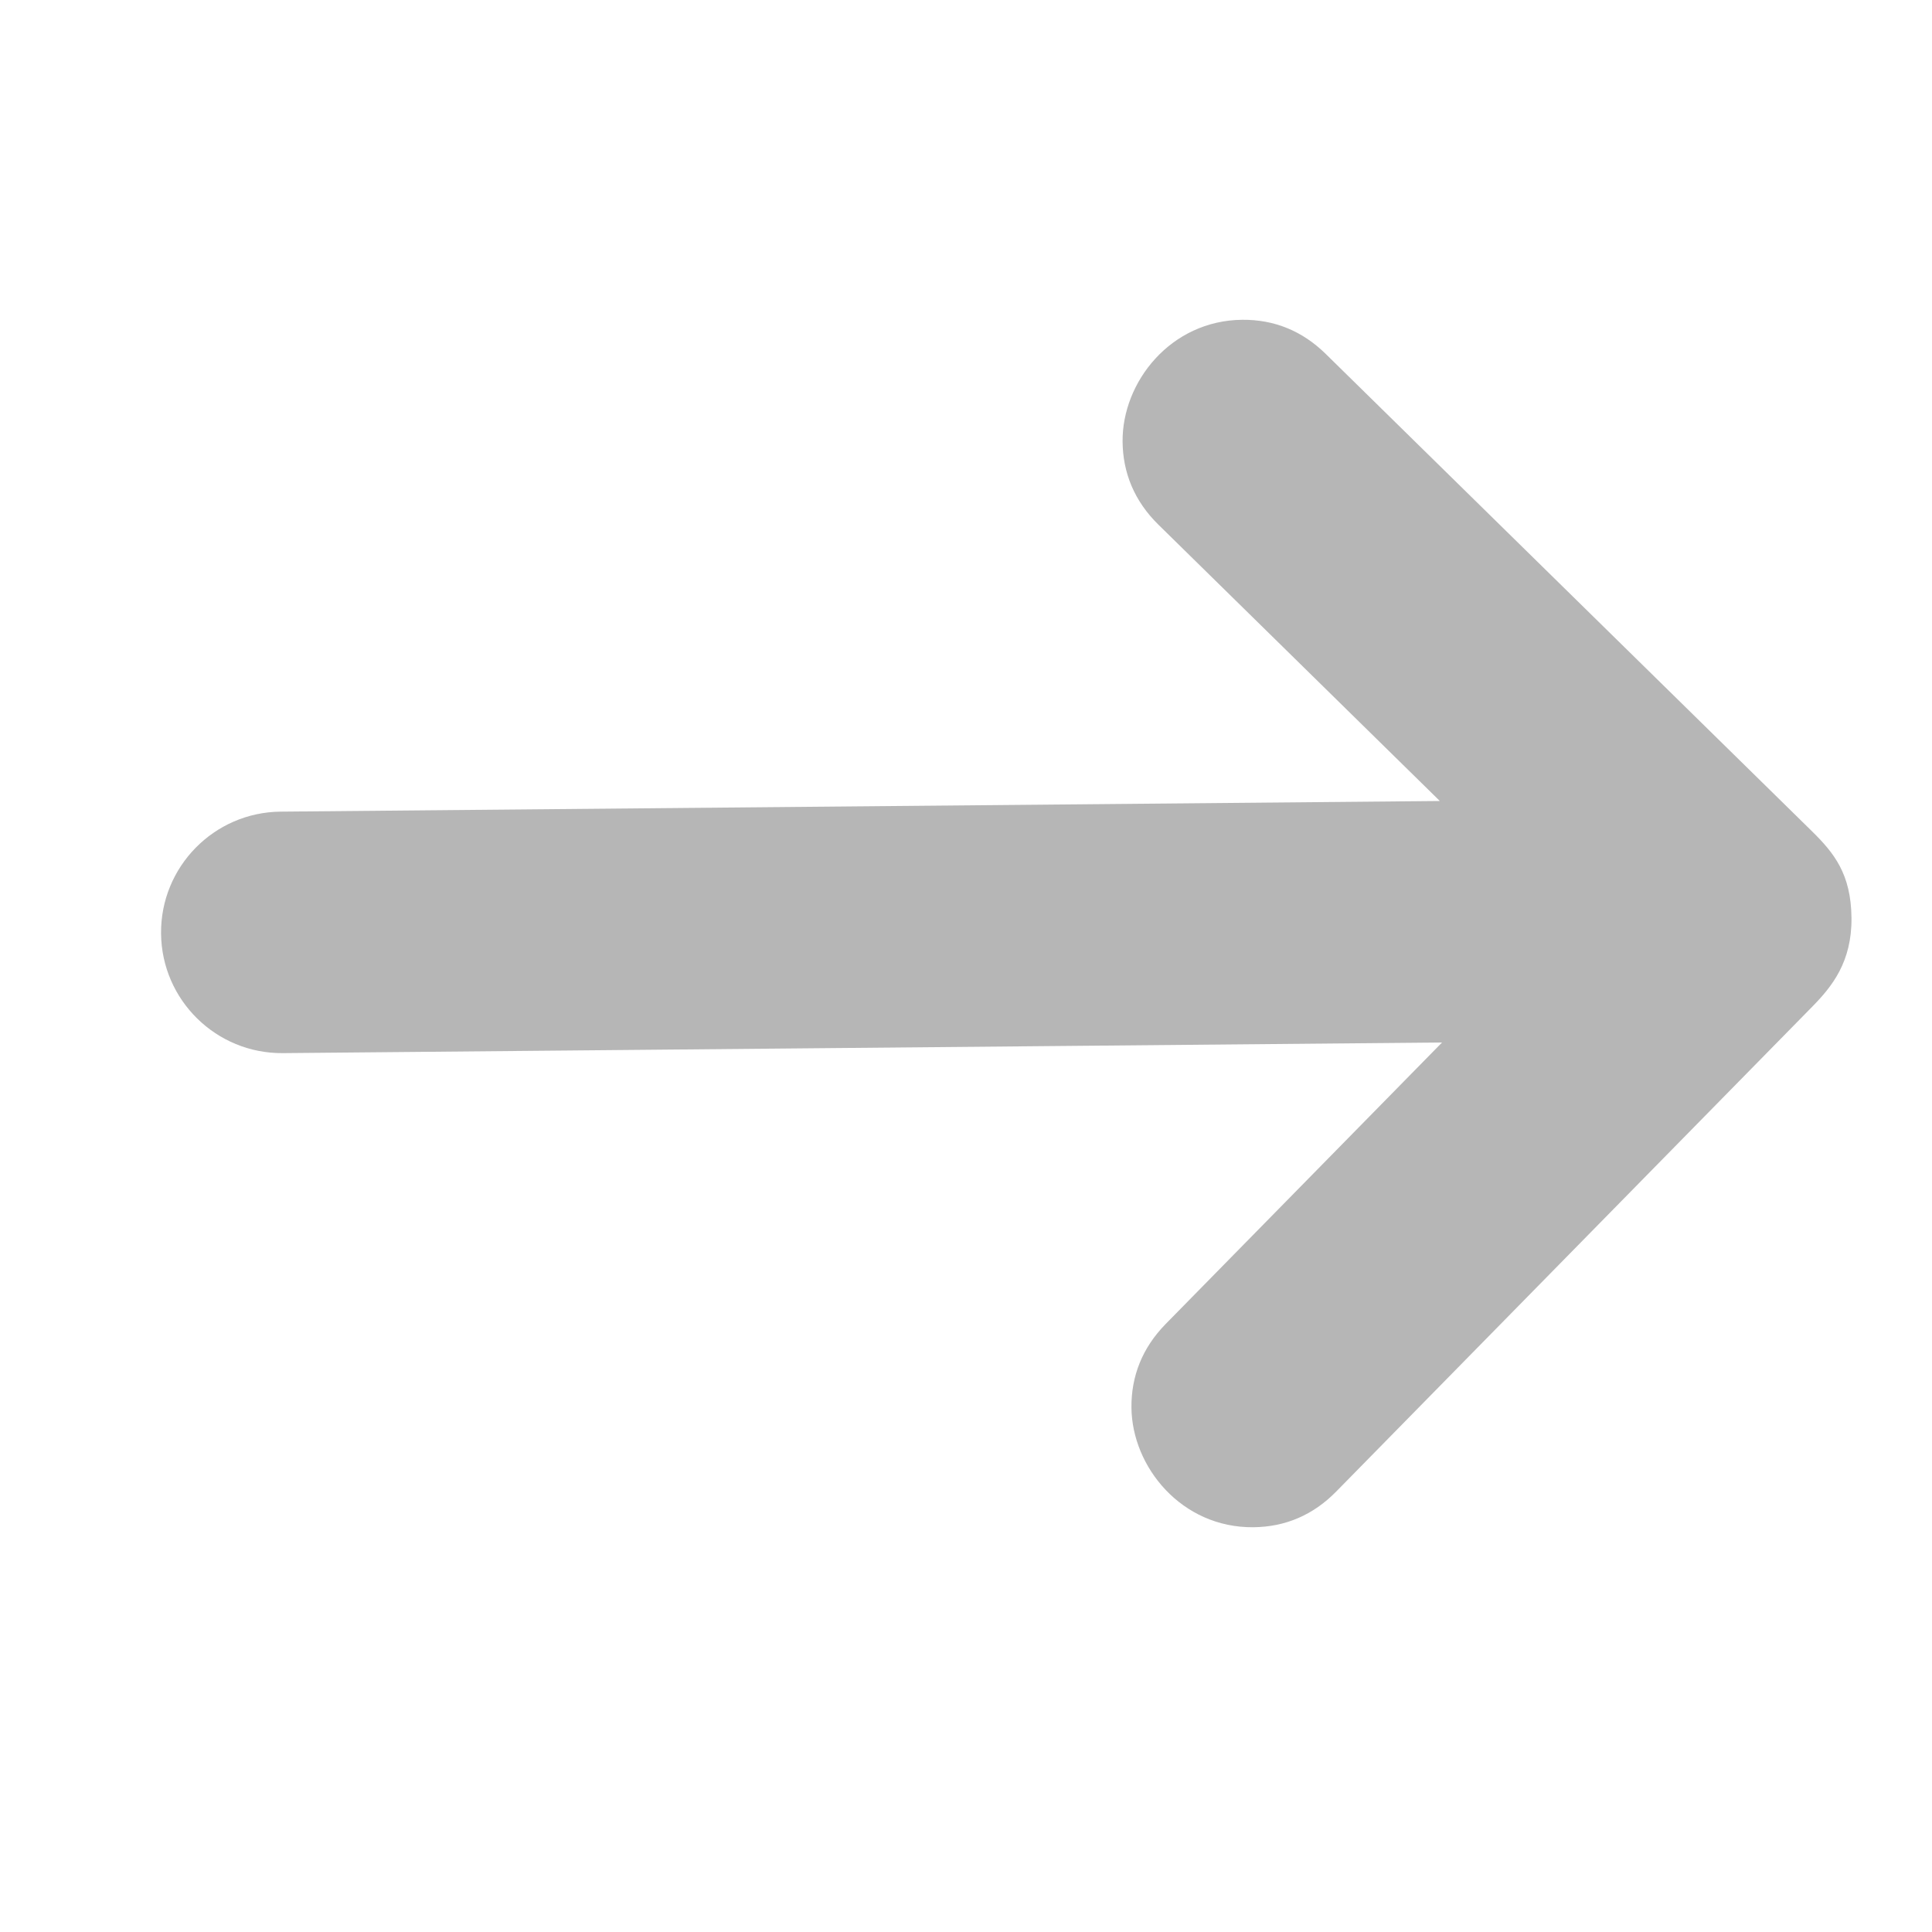 <svg height="32" style="enable-background:new 0 0 32 32;" version="1.1" width="32" xml:space="preserve" xmlns="http://www.w3.org/2000/svg" xmlns:xlink="http://www.w3.org/1999/xlink"><rect id="backgroundrect" width="100%" height="100%" x="0" y="0" fill="none" stroke="none"/><g class="currentLayer" style=""><title>Layer 1</title><path d="M28.667,13.333 H9.467 l4.62,-4.62 C14.481,8.319 14.667,7.849 14.667,7.333 c0,-0.984 -0.813,-2 -2,-2 c-0.531,0 -0.994,0.193 -1.38,0.58 l-7.958,7.958 C3.001,14.199 2.667,14.604 2.667,15.333 s0.279,1.08 0.646,1.447 l7.974,7.973 C11.673,25.14 12.136,25.333 12.667,25.333 c1.188,0 2,-1.016 2,-2 c0,-0.516 -0.186,-0.986 -0.58,-1.38 L9.467,17.333 H28.667 c1.104,0 2,-0.896 2,-2 S29.771,13.333 28.667,13.333 z" id="svg_1" class="selected" transform="rotate(179.474, 16.667, 15.333)" fill="#b6b6b6" fill-opacity="1"/></g></svg>